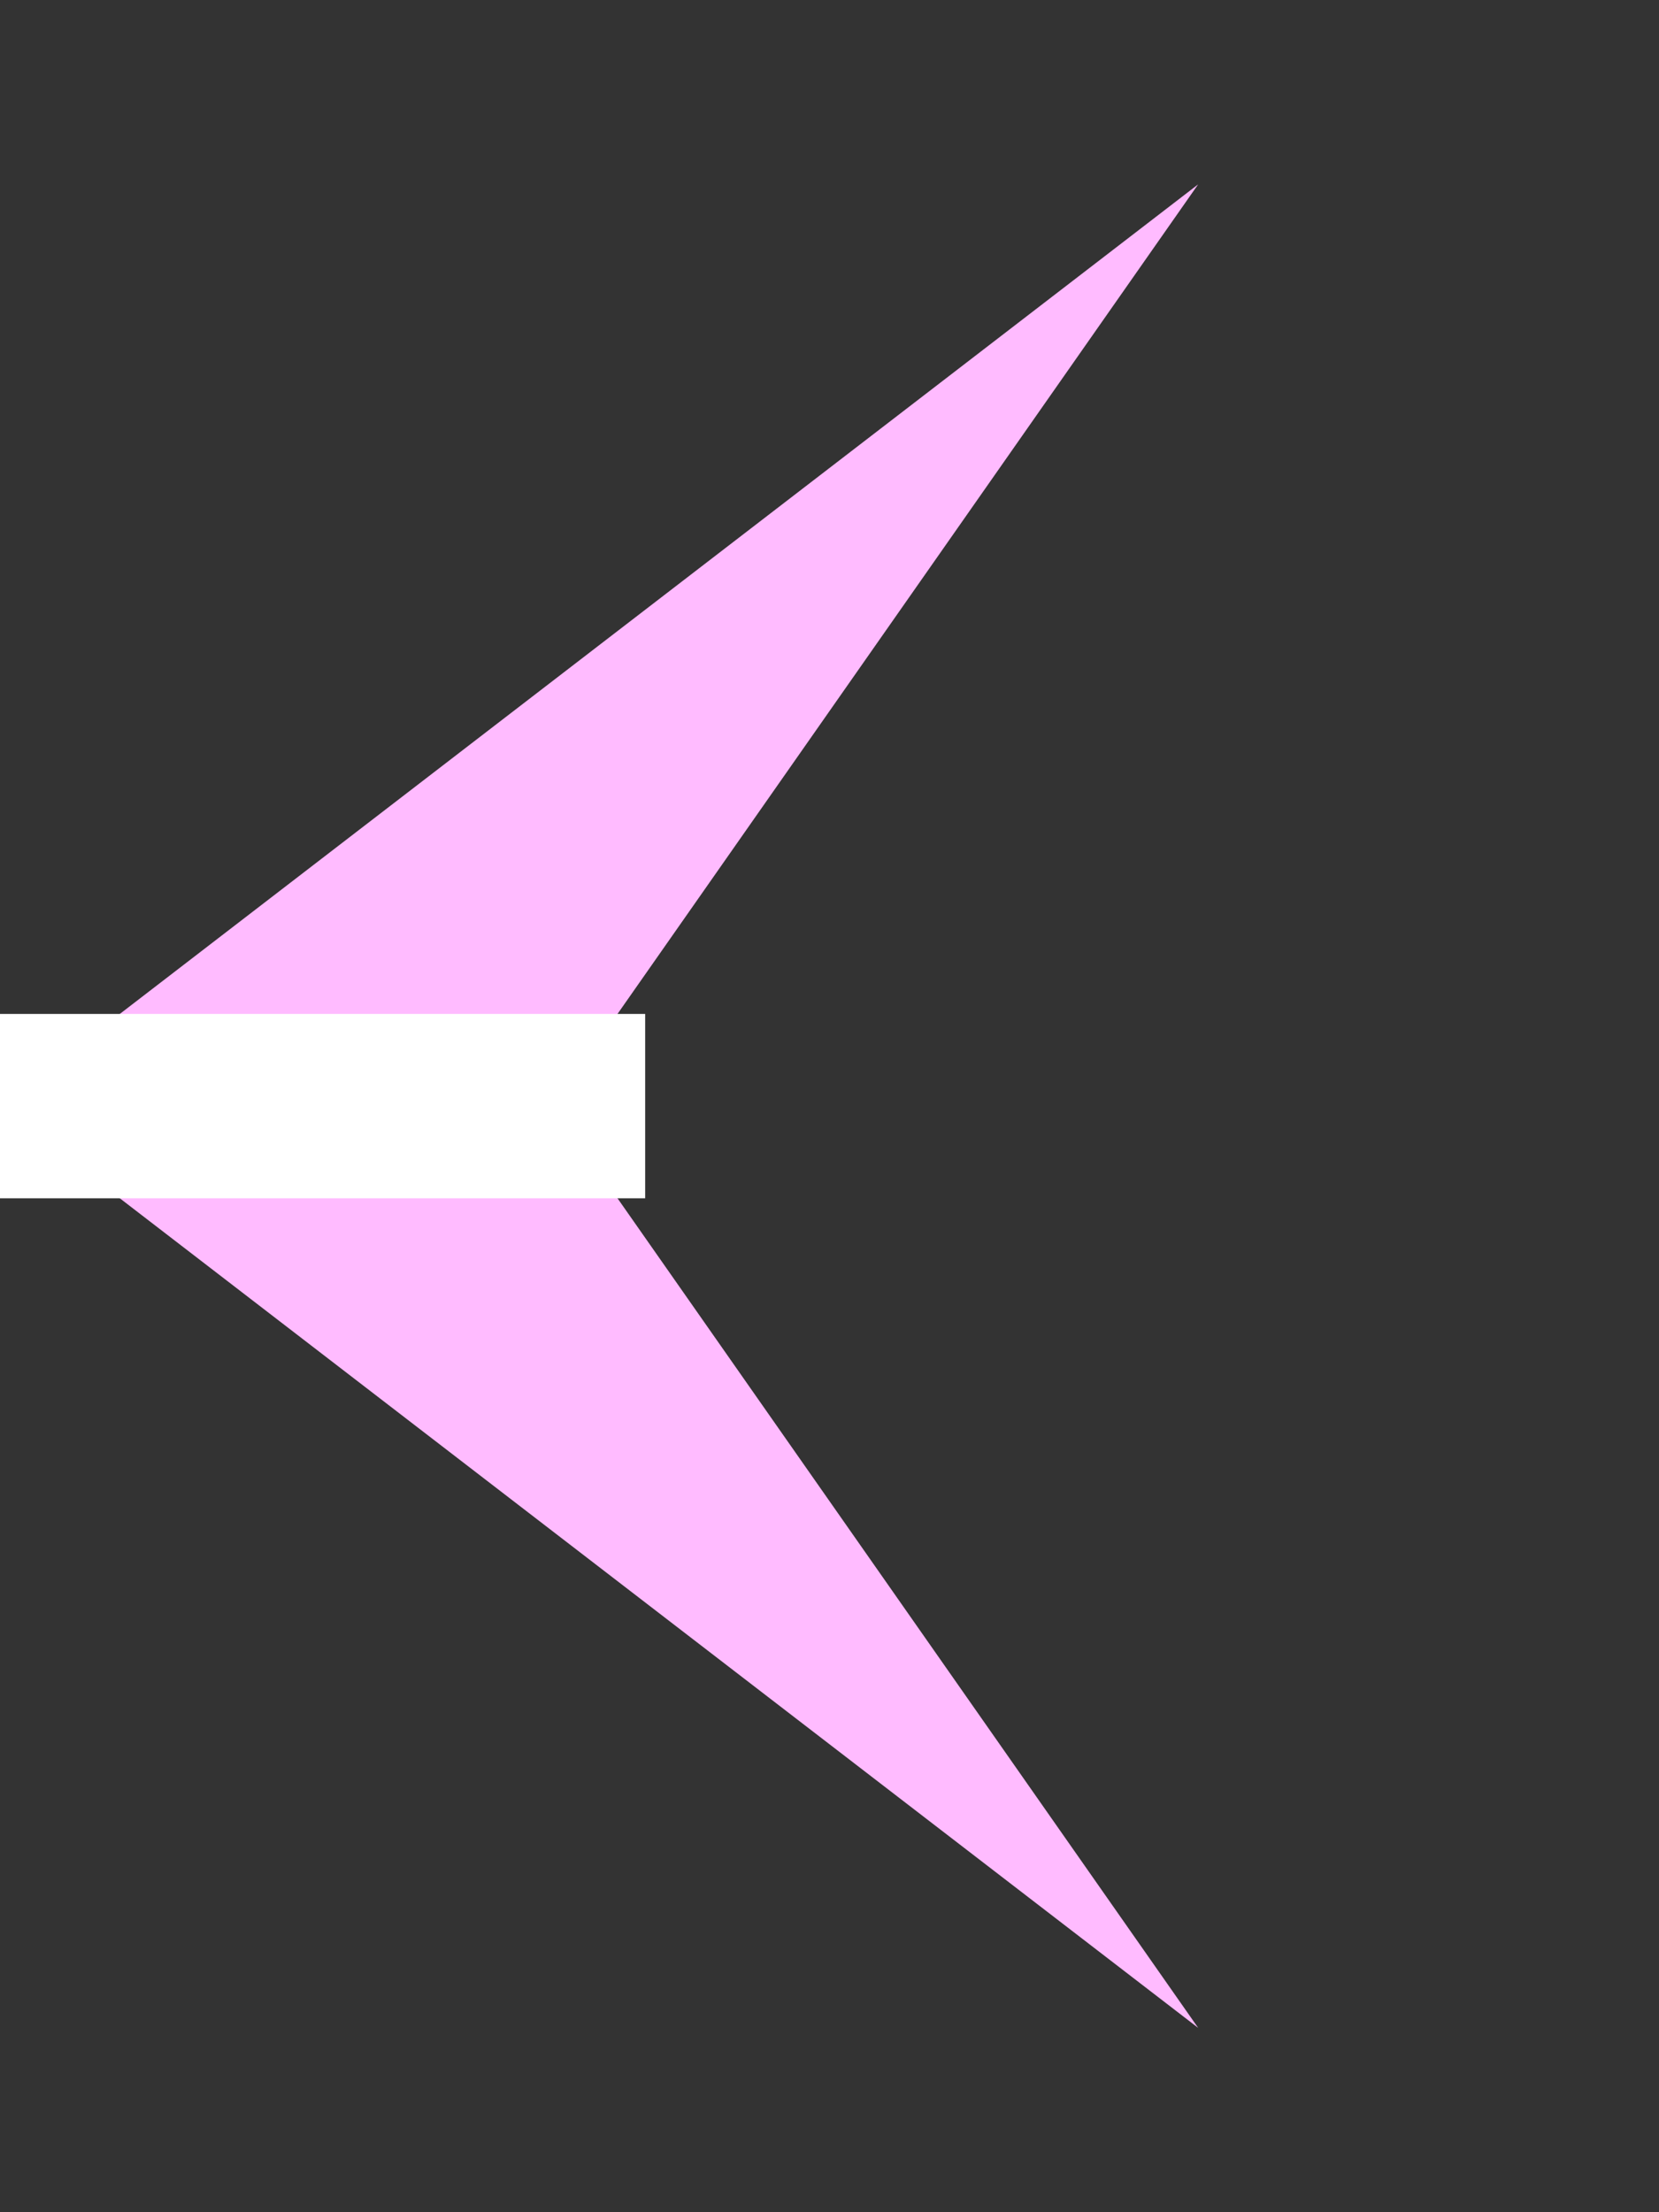 <svg xmlns="http://www.w3.org/2000/svg" preserveAspectRatio="none" viewBox="0 0 18 24">
<rect x="0" y="0" width="18" height="24" fill="#333333" stroke="none"/>
<polygon fill="#FBF" points="13,2 0,12 13,22 6,12 13,2"/>
<line stroke="white" stroke-width="2px" x1="0" y1="12" x2="7" y2="12"/>
</svg>
